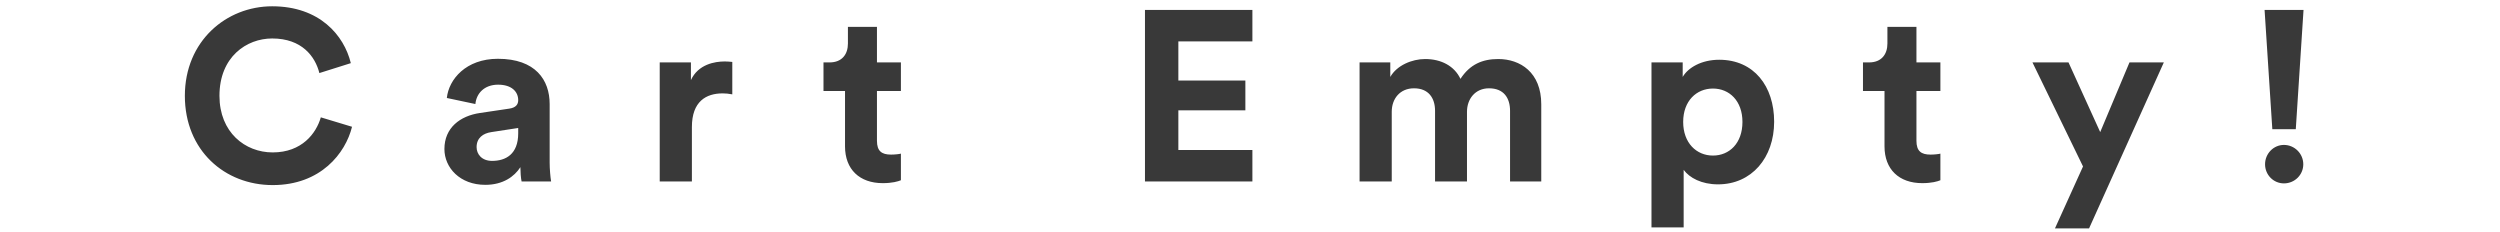 <svg width="248" height="23" viewBox="0 0 248 23" fill="none" xmlns="http://www.w3.org/2000/svg">
<path d="M27.05 18.36C31.826 18.36 34.274 15.192 34.922 12.576L31.826 11.64C31.37 13.224 29.954 15.12 27.05 15.12C24.314 15.12 21.77 13.128 21.77 9.504C21.77 5.64 24.458 3.816 27.002 3.816C29.954 3.816 31.274 5.616 31.682 7.248L34.802 6.264C34.13 3.504 31.706 0.624 27.002 0.624C22.442 0.624 18.338 4.08 18.338 9.504C18.338 14.928 22.298 18.36 27.05 18.36ZM44.086 14.784C44.086 16.632 45.622 18.336 48.142 18.336C49.894 18.336 51.022 17.52 51.622 16.584C51.622 17.04 51.67 17.688 51.742 18H54.67C54.598 17.592 54.526 16.752 54.526 16.128V10.32C54.526 7.944 53.134 5.832 49.39 5.832C46.222 5.832 44.518 7.872 44.326 9.72L47.158 10.32C47.254 9.288 48.022 8.4 49.414 8.4C50.758 8.4 51.406 9.096 51.406 9.936C51.406 10.344 51.19 10.68 50.518 10.776L47.614 11.208C45.646 11.496 44.086 12.672 44.086 14.784ZM48.814 15.96C47.782 15.96 47.278 15.288 47.278 14.592C47.278 13.68 47.926 13.224 48.742 13.104L51.406 12.696V13.224C51.406 15.312 50.158 15.96 48.814 15.96ZM72.644 6.144C72.404 6.12 72.164 6.096 71.9 6.096C70.892 6.096 69.26 6.384 68.54 7.944V6.192H65.444V18H68.636V12.6C68.636 10.056 70.052 9.264 71.684 9.264C71.972 9.264 72.284 9.288 72.644 9.36V6.144ZM86.994 2.664H84.114V4.32C84.114 5.376 83.538 6.192 82.29 6.192H81.69V9.024H83.826V14.52C83.826 16.8 85.266 18.168 87.57 18.168C88.506 18.168 89.082 18 89.37 17.88V15.24C89.202 15.288 88.77 15.336 88.386 15.336C87.474 15.336 86.994 15 86.994 13.968V9.024H89.37V6.192H86.994V2.664ZM124.237 18V14.88H116.893V10.944H123.541V7.992H116.893V4.104H124.237V0.984H113.581V18H124.237ZM138.061 18V11.088C138.061 9.792 138.877 8.76 140.269 8.76C141.709 8.76 142.357 9.72 142.357 10.992V18H145.525V11.088C145.525 9.816 146.341 8.76 147.709 8.76C149.173 8.76 149.797 9.72 149.797 10.992V18H152.893V10.344C152.893 7.176 150.805 5.856 148.621 5.856C147.061 5.856 145.813 6.384 144.877 7.824C144.277 6.552 142.981 5.856 141.373 5.856C140.077 5.856 138.565 6.48 137.917 7.632V6.192H134.869V18H138.061ZM167.019 22.56V16.848C167.595 17.64 168.795 18.288 170.427 18.288C173.763 18.288 175.995 15.648 175.995 12.072C175.995 8.568 174.003 5.928 170.547 5.928C168.771 5.928 167.451 6.72 166.923 7.632V6.192H163.827V22.56H167.019ZM172.851 12.096C172.851 14.208 171.555 15.432 169.923 15.432C168.291 15.432 166.971 14.184 166.971 12.096C166.971 10.008 168.291 8.784 169.923 8.784C171.555 8.784 172.851 10.008 172.851 12.096ZM190.111 2.664H187.231V4.32C187.231 5.376 186.655 6.192 185.407 6.192H184.807V9.024H186.943V14.52C186.943 16.8 188.383 18.168 190.687 18.168C191.623 18.168 192.199 18 192.487 17.88V15.24C192.319 15.288 191.887 15.336 191.503 15.336C190.591 15.336 190.111 15 190.111 13.968V9.024H192.487V6.192H190.111V2.664ZM207.236 22.656L214.652 6.192H211.244L208.34 13.104L205.196 6.192H201.62L206.636 16.512L203.852 22.656H207.236ZM228.51 0.984H224.646L225.414 12.816H227.742L228.51 0.984ZM224.694 16.296C224.694 17.352 225.534 18.192 226.566 18.192C227.622 18.192 228.486 17.352 228.486 16.296C228.486 15.24 227.622 14.376 226.566 14.376C225.534 14.376 224.694 15.24 224.694 16.296Z" fill="#393939"/>
</svg>
